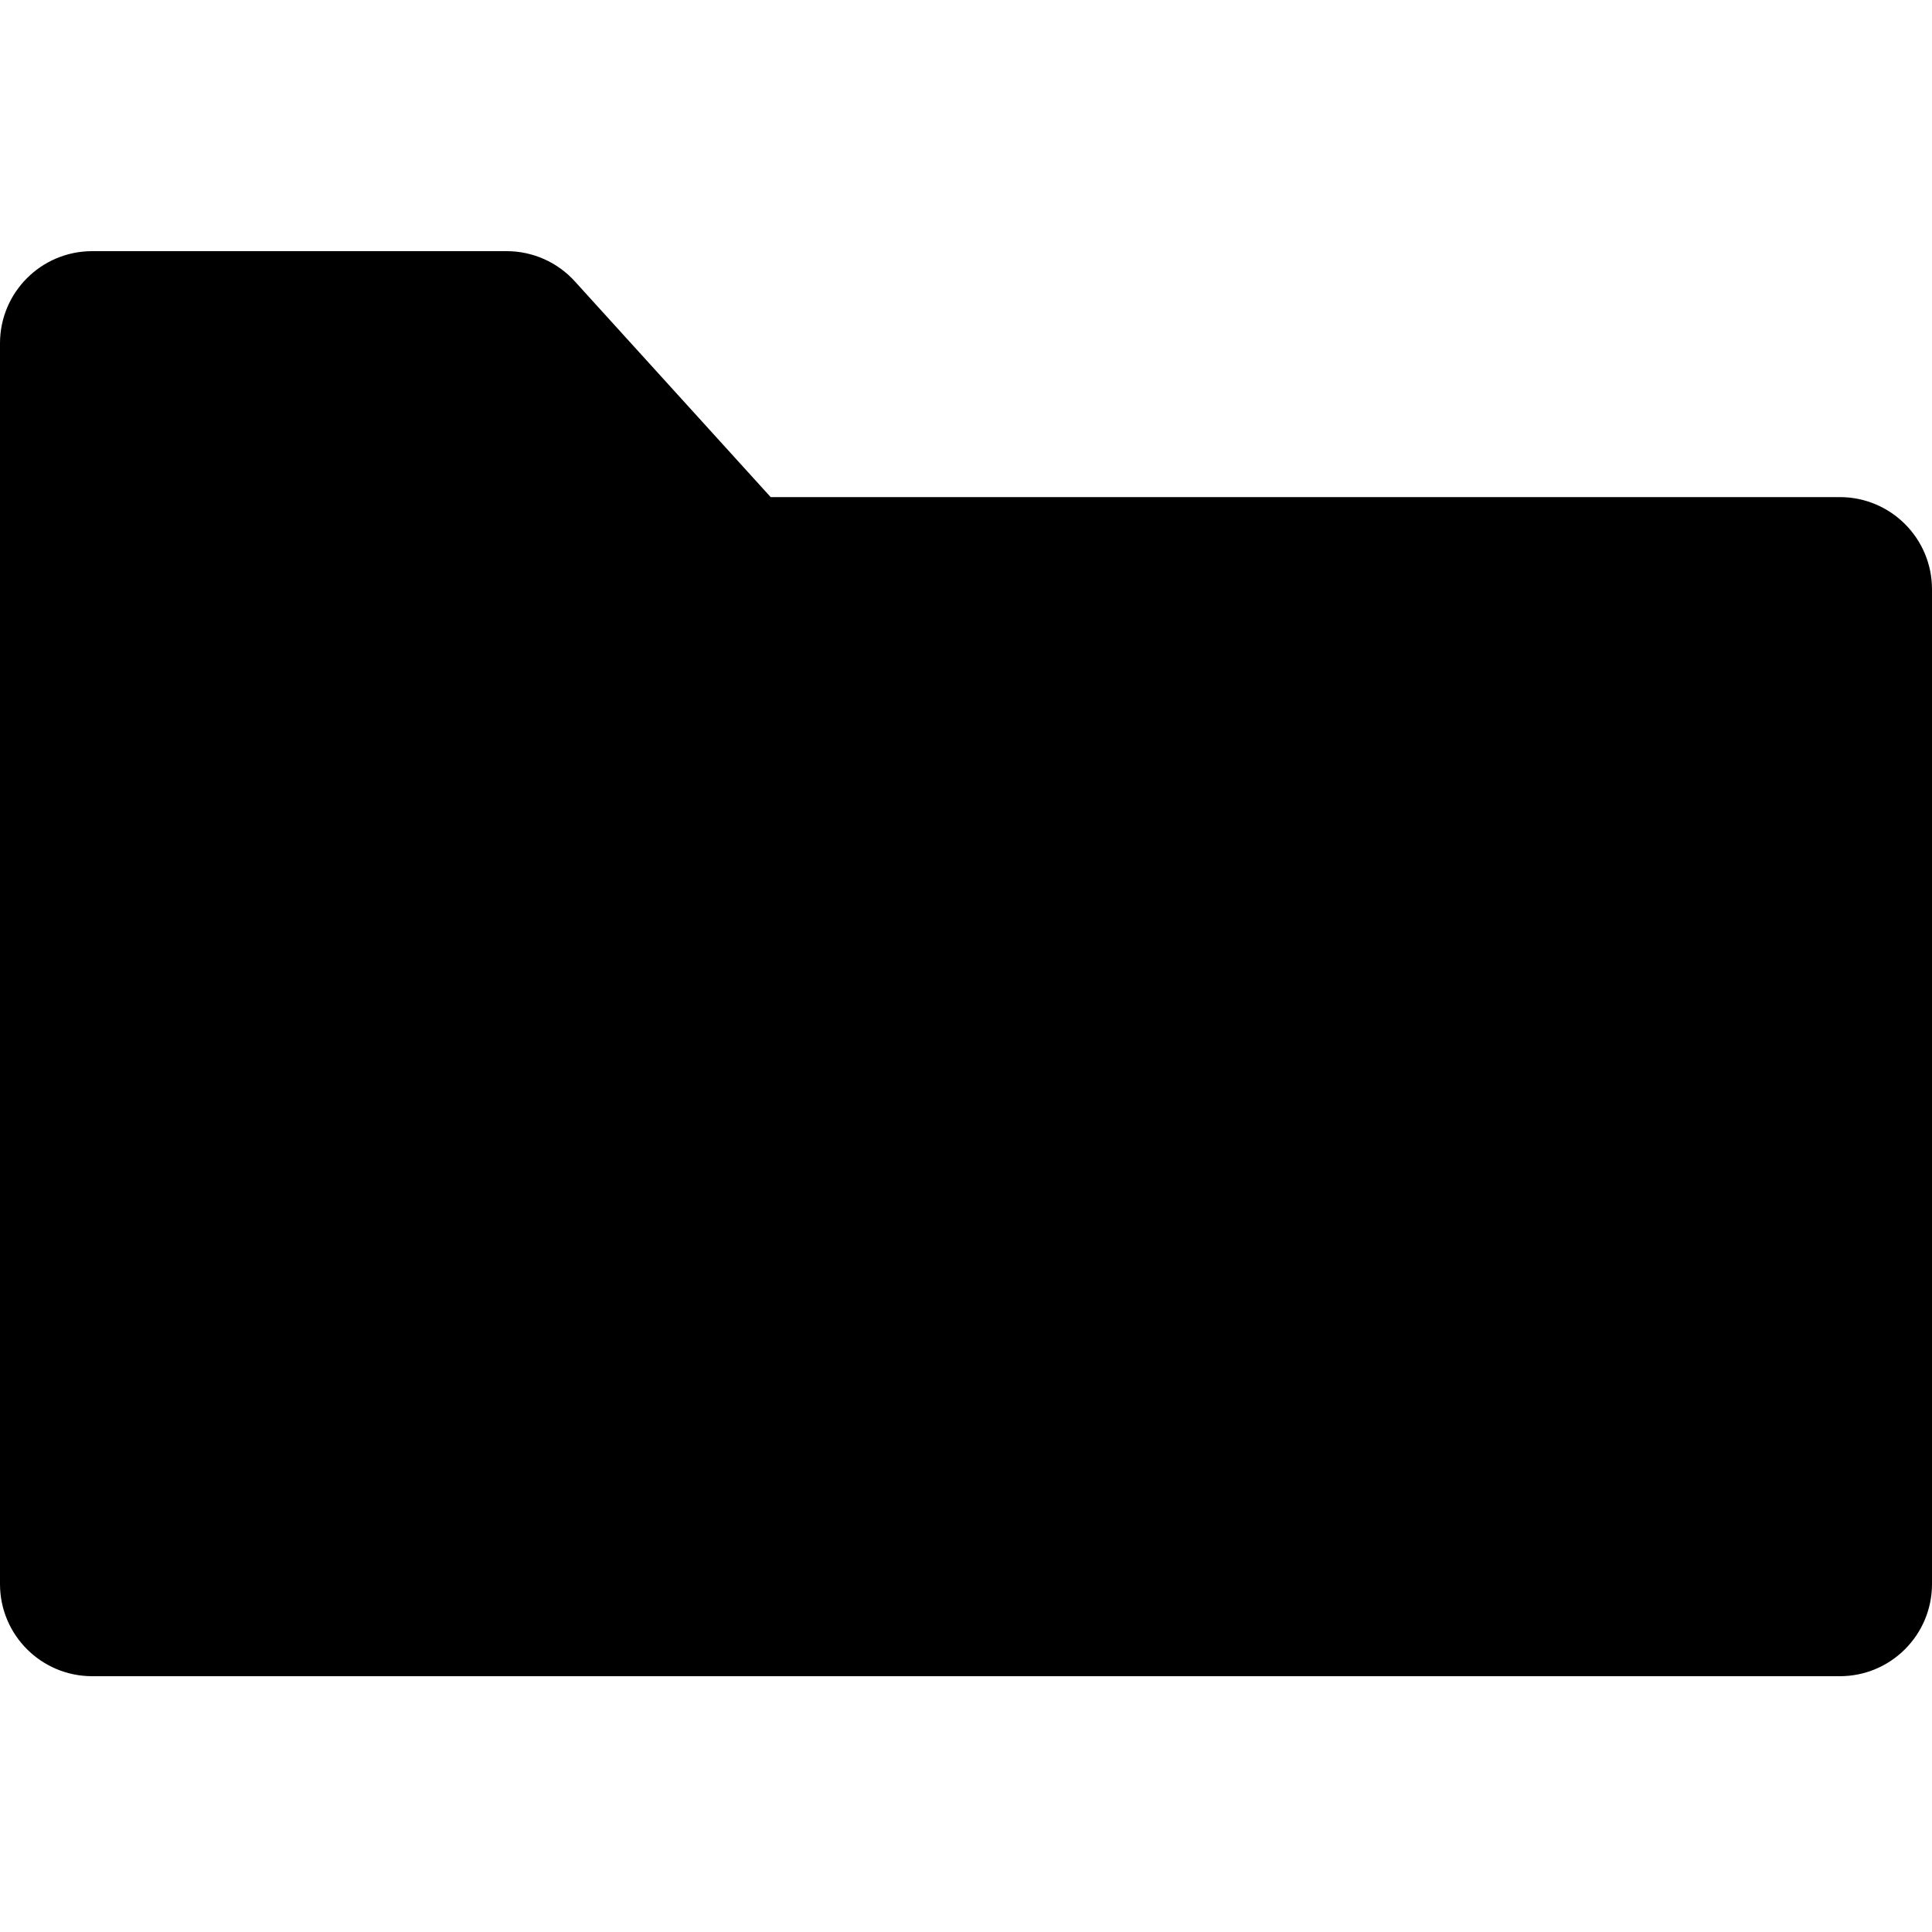 <?xml version="1.0" encoding="UTF-8"?>
<svg width="100px" height="100px" viewBox="0 0 100 100" version="1.1" xmlns="http://www.w3.org/2000/svg" xmlns:xlink="http://www.w3.org/1999/xlink">
    <!-- Generator: Sketch 57.1 (83088) - https://sketch.com -->
    <title>solid/folder-solid</title>
    <desc>Created with Sketch.</desc>
    <g id="solid/folder" stroke="none" stroke-width="1" fill="none" fill-rule="evenodd">
        <path d="M95.24,25.73 L39.89,25.73 L29.75,14.56 C28.849,13.567 27.571,13.001 26.23,13 L4.76,13 C2.133,13.006 0.006,15.133 -4.9999997e-08,17.76 L-4.9999997e-08,82 C0.006,84.627 2.133,86.754 4.76,86.76 L95.24,86.76 C97.867,86.754 99.994,84.627 100,82 L100,30.49 C99.994,27.863 97.867,25.736 95.24,25.73 Z" id="folder" fill="#000000"></path>
    </g>
</svg>